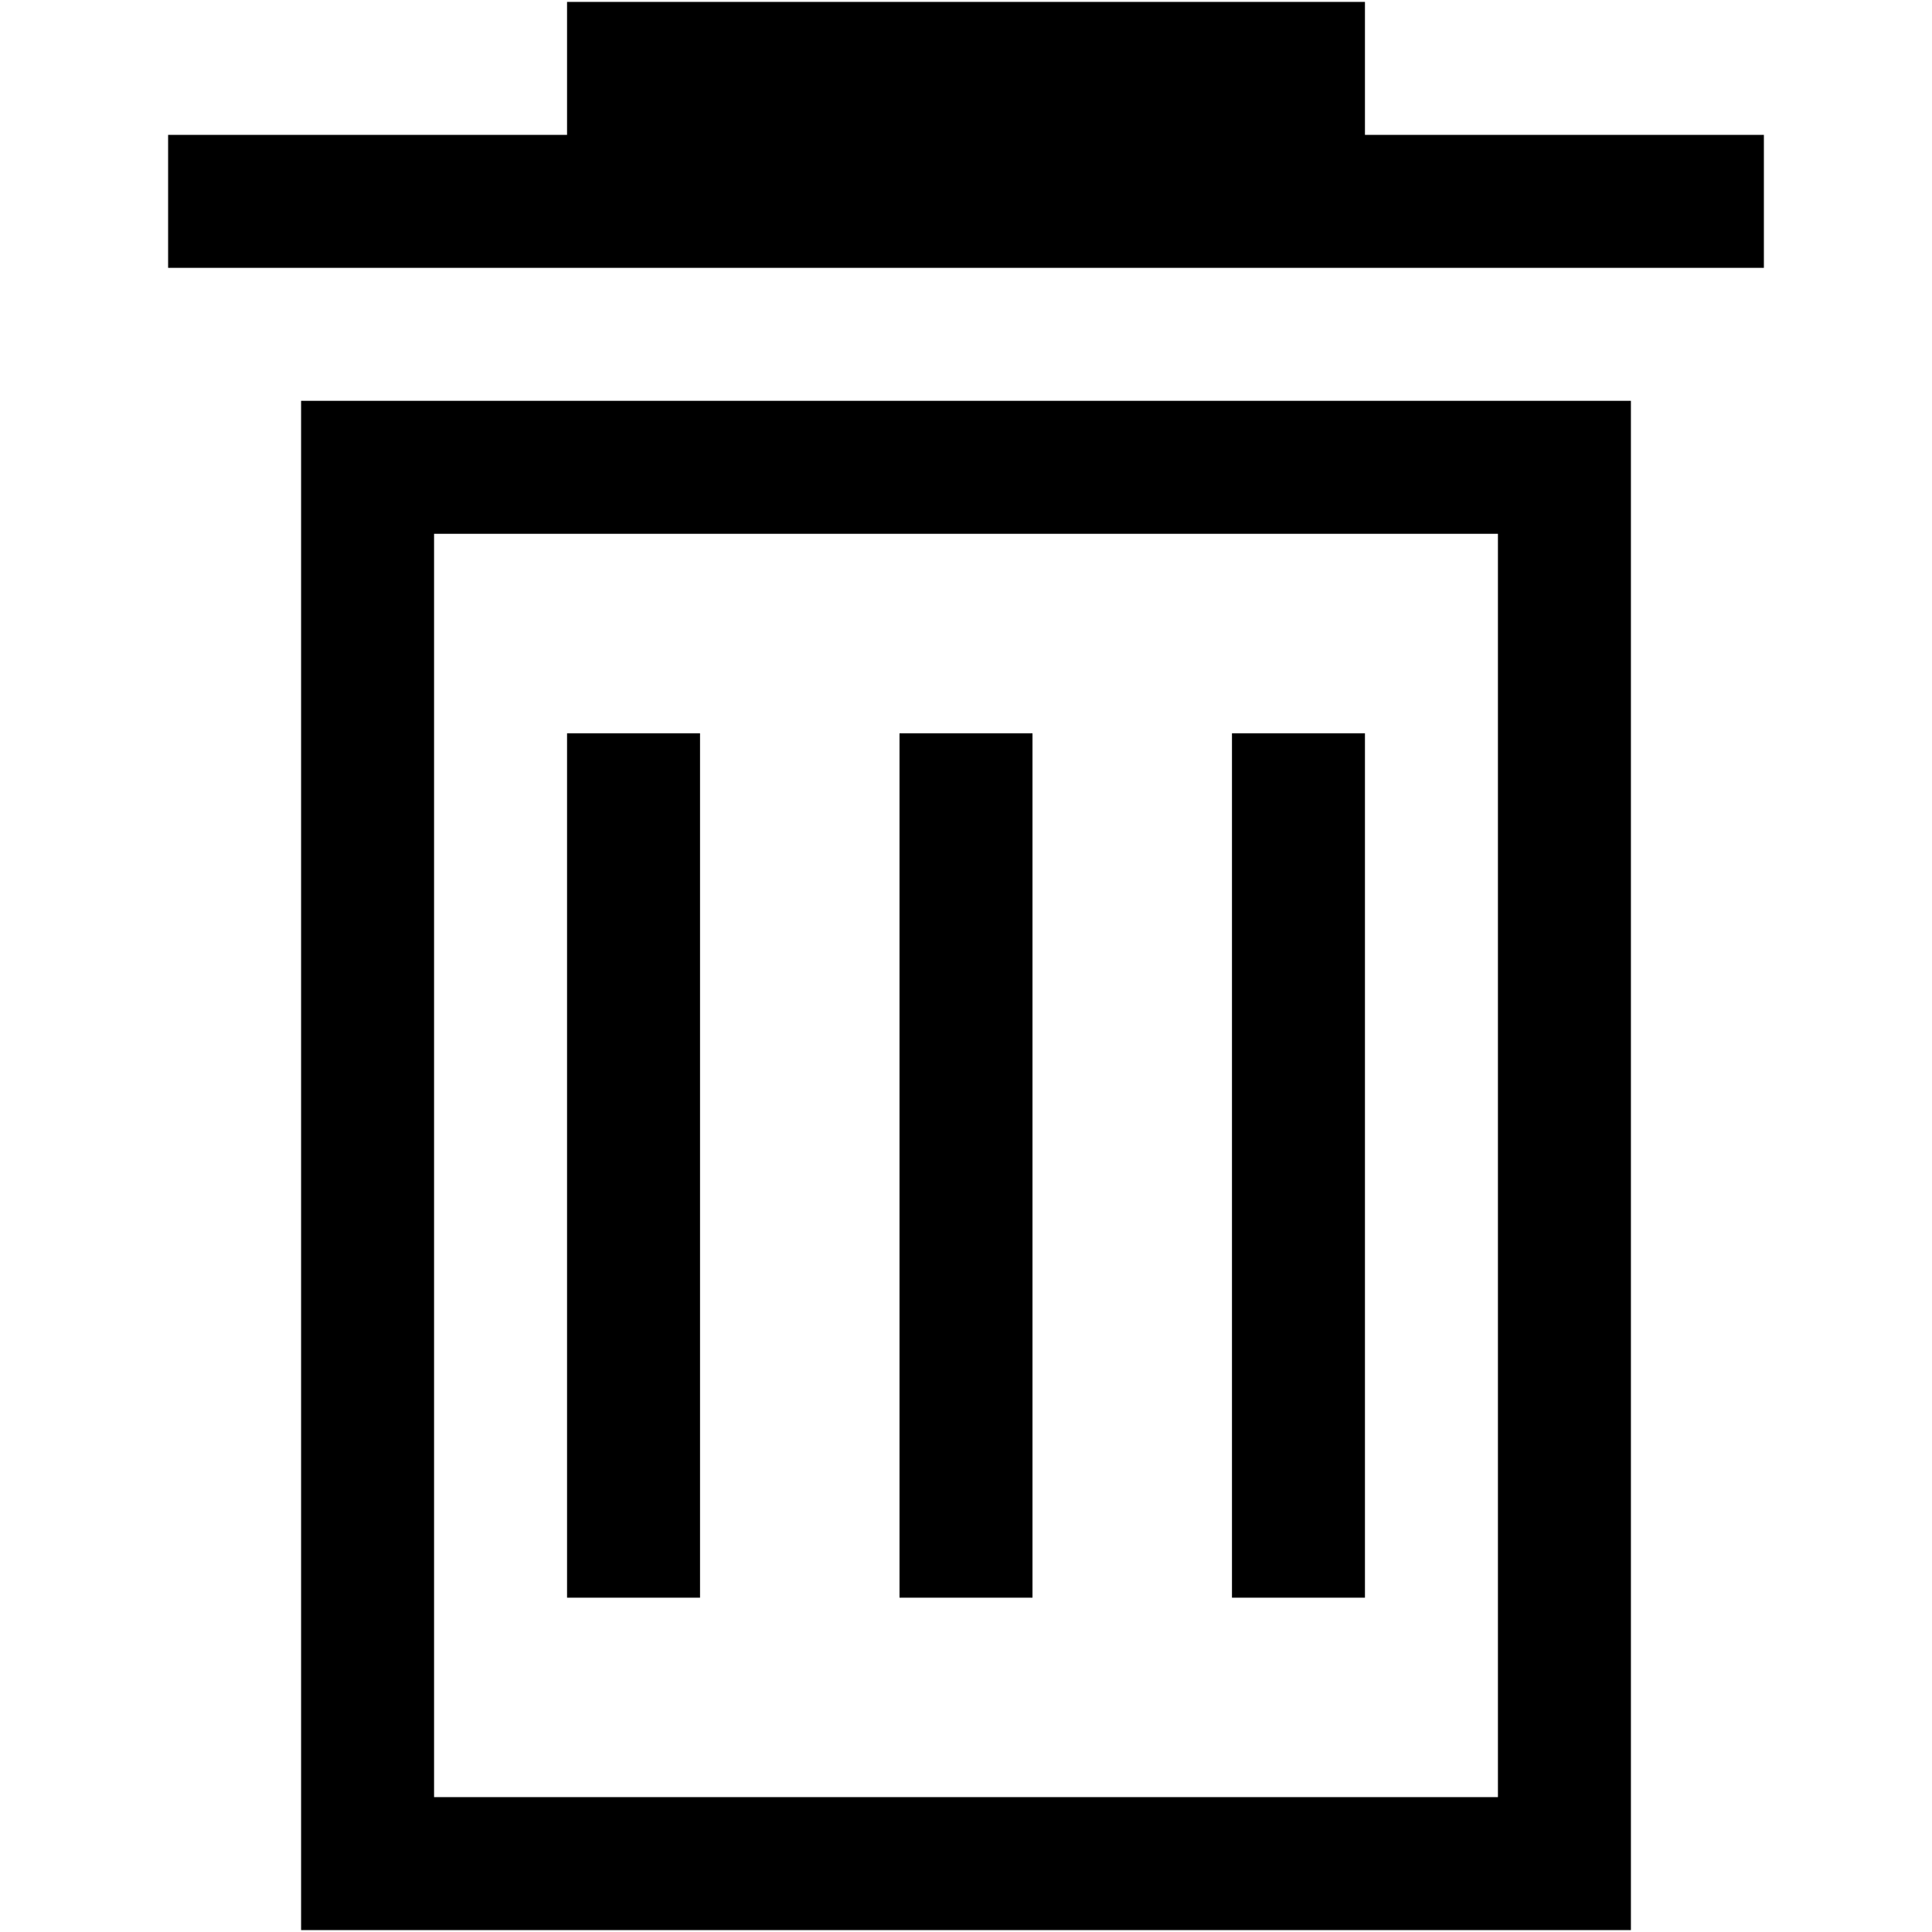 <?xml version="1.0" encoding="iso-8859-1"?>
<!DOCTYPE svg PUBLIC "-//W3C//DTD SVG 1.1//EN" "http://www.w3.org/Graphics/SVG/1.1/DTD/svg11.dtd">
<svg 
 version="1.1" xmlns="http://www.w3.org/2000/svg" xmlns:xlink="http://www.w3.org/1999/xlink" x="0px" y="0px" width="512px"
	 height="512px" viewBox="0 0 512 512" style="enable-background:new 0 0 512 512;" xml:space="preserve"
><g id="afcae5a789ccd549f9c6e2a2f80fb44b"><g></g><path style="display: inline;" d="M396.966,141.465v334.793H115.034V141.465H396.966 M432.207,106.225H79.793V511.5h352.414V106.225
		L432.207,106.225z M185.517,194.328h-35.241v229.07h35.241V194.328z M361.724,194.328h-35.24v229.07h35.24V194.328z
		 M273.621,194.328h-35.242v229.07h35.242V194.328z M432.207,35.742h-35.241h-35.242V0.5H150.275v35.242h-35.241H79.793H44.551
		v35.241h35.242h35.241h281.932h35.241h35.242V35.742H432.207z"></path></g></svg>